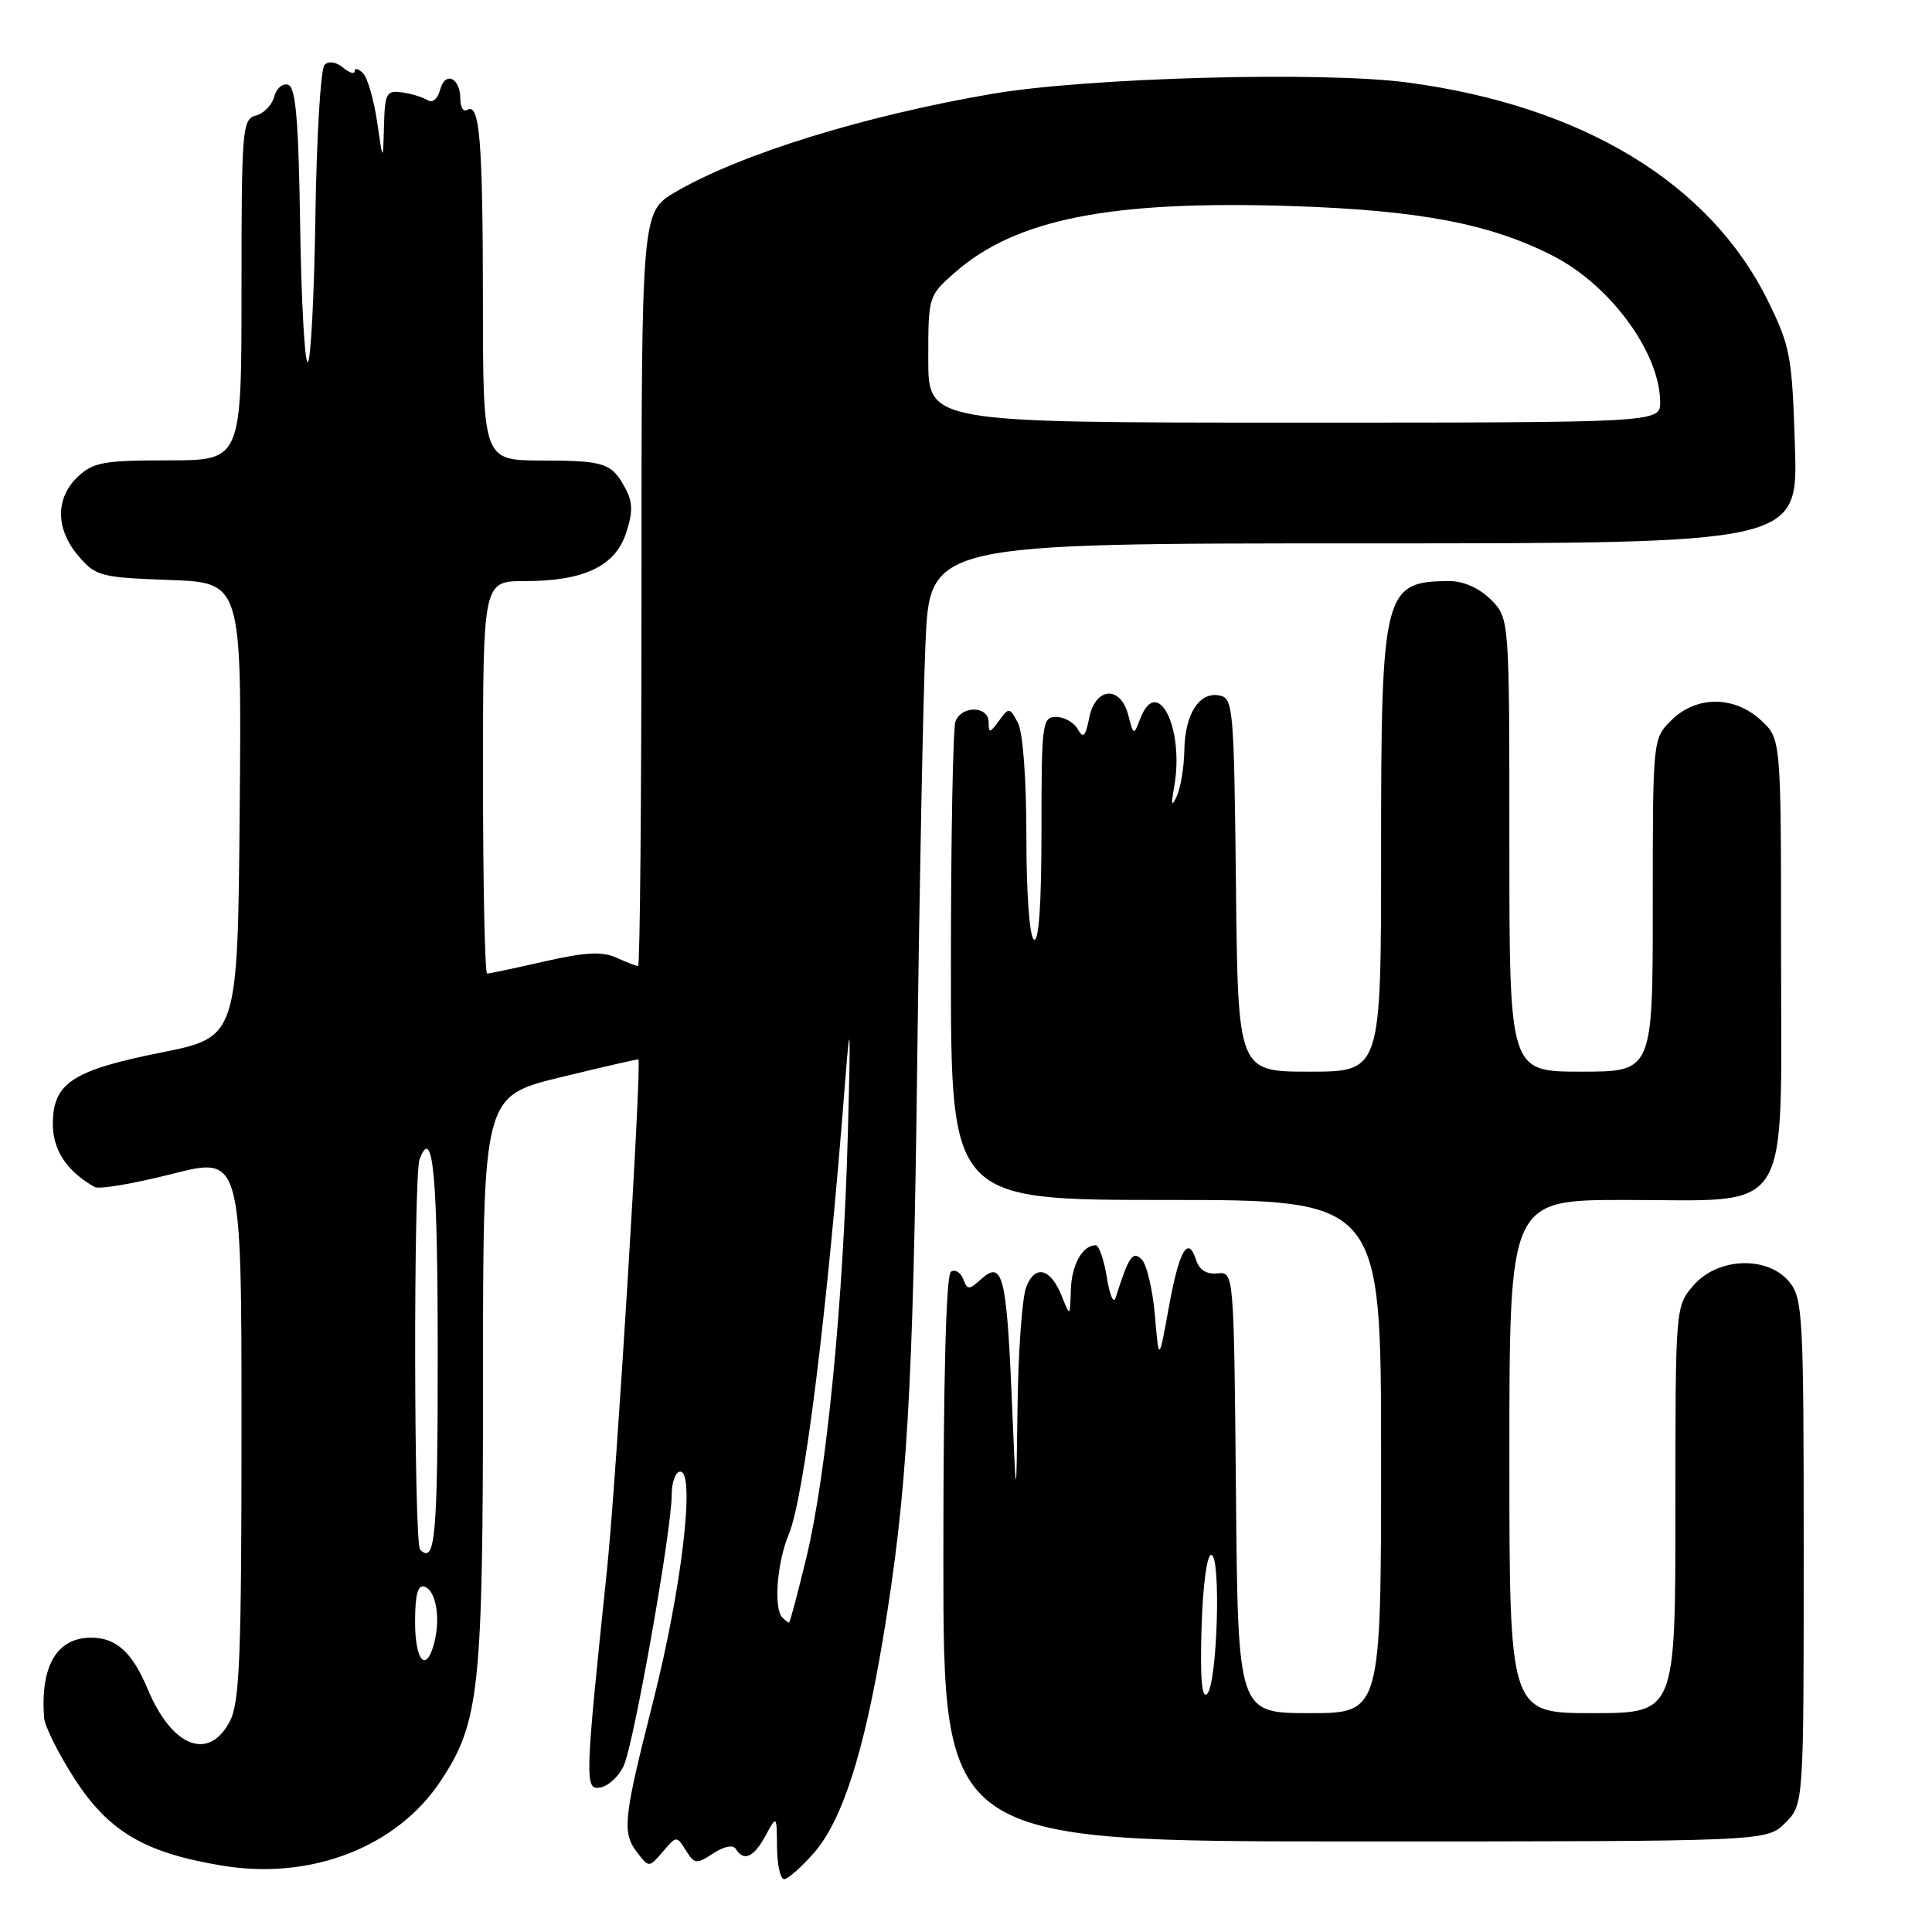 <?xml version="1.0" encoding="UTF-8" standalone="no"?>
<!DOCTYPE svg PUBLIC "-//W3C//DTD SVG 1.1//EN" "http://www.w3.org/Graphics/SVG/1.1/DTD/svg11.dtd" >
<svg xmlns="http://www.w3.org/2000/svg" xmlns:xlink="http://www.w3.org/1999/xlink" version="1.1" viewBox="0 0 256 256">
 <g >
 <path fill="currentColor"
d=" M 107.85 245.52 C 111.59 241.25 114.48 232.28 117.02 217.00 C 120.20 197.88 121.00 184.39 121.54 140.50 C 121.83 117.40 122.32 92.54 122.63 85.25 C 123.20 72.00 123.20 72.00 180.72 72.00 C 238.24 72.00 238.24 72.00 237.84 59.16 C 237.46 47.17 237.23 45.91 234.26 39.87 C 226.57 24.25 209.68 14.02 186.50 10.93 C 175.23 9.43 144.08 10.28 131.50 12.43 C 114.51 15.33 98.05 20.44 89.51 25.44 C 85.00 28.08 85.00 28.08 85.00 78.04 C 85.00 105.52 84.80 128.00 84.55 128.00 C 84.30 128.00 83.00 127.50 81.66 126.89 C 79.81 126.05 77.58 126.16 72.17 127.39 C 68.28 128.28 64.86 129.00 64.55 129.00 C 64.25 129.00 64.00 117.30 64.00 103.00 C 64.00 77.00 64.00 77.00 69.53 77.00 C 77.35 77.00 81.50 75.04 82.95 70.65 C 83.86 67.91 83.85 66.57 82.91 64.80 C 81.09 61.35 80.17 61.03 71.75 61.02 C 64.00 61.00 64.00 61.00 63.99 39.75 C 63.97 18.53 63.56 13.54 61.89 14.57 C 61.40 14.87 61.00 14.22 61.00 13.12 C 61.00 10.30 58.98 9.37 58.32 11.89 C 57.99 13.13 57.31 13.69 56.64 13.26 C 56.01 12.87 54.49 12.41 53.25 12.24 C 51.20 11.96 50.99 12.36 50.88 16.72 C 50.75 21.50 50.75 21.50 49.97 16.15 C 49.54 13.20 48.70 10.30 48.10 9.70 C 47.49 9.09 47.00 8.97 47.00 9.42 C 47.00 9.87 46.31 9.67 45.46 8.96 C 44.52 8.19 43.55 8.05 43.00 8.60 C 42.49 9.11 41.95 18.18 41.79 28.76 C 41.63 39.34 41.17 48.00 40.77 48.00 C 40.37 48.00 39.92 39.82 39.77 29.83 C 39.56 15.89 39.19 11.56 38.18 11.23 C 37.46 10.99 36.63 11.70 36.34 12.80 C 36.05 13.91 34.96 15.04 33.91 15.31 C 32.10 15.79 32.00 17.02 32.00 38.41 C 32.00 61.00 32.00 61.00 22.31 61.00 C 13.75 61.00 12.36 61.25 10.31 63.17 C 7.31 66.00 7.35 70.13 10.41 73.69 C 12.69 76.35 13.34 76.52 22.43 76.85 C 32.03 77.19 32.03 77.19 31.76 107.31 C 31.50 137.44 31.50 137.44 21.34 139.47 C 9.55 141.83 7.00 143.52 7.00 148.98 C 7.00 152.41 8.91 155.26 12.56 157.29 C 13.15 157.62 17.76 156.83 22.81 155.55 C 32.00 153.21 32.00 153.21 32.00 189.15 C 32.00 219.42 31.76 225.57 30.47 228.05 C 27.69 233.43 22.79 231.52 19.57 223.81 C 17.53 218.94 15.40 217.00 12.08 217.00 C 7.53 217.00 5.34 220.73 5.84 227.59 C 5.93 228.75 7.75 232.39 9.88 235.70 C 14.42 242.71 19.17 245.51 29.47 247.21 C 41.22 249.16 52.59 244.75 58.39 235.99 C 63.55 228.19 64.00 223.93 64.00 182.92 C 64.00 145.25 64.00 145.25 74.25 142.75 C 79.89 141.38 84.54 140.31 84.59 140.37 C 85.05 141.05 81.67 196.13 80.43 208.00 C 77.47 236.33 77.45 237.25 79.60 236.84 C 80.64 236.64 82.01 235.36 82.64 233.99 C 83.98 231.12 89.00 202.78 89.00 198.12 C 89.00 196.40 89.51 195.00 90.14 195.00 C 92.16 195.00 90.32 210.60 86.54 225.46 C 82.56 241.18 82.39 242.83 84.50 245.56 C 85.98 247.47 86.03 247.47 87.83 245.36 C 89.63 243.24 89.66 243.23 90.88 245.18 C 92.03 247.02 92.28 247.04 94.50 245.59 C 95.97 244.63 97.13 244.40 97.51 245.01 C 98.55 246.70 99.88 246.11 101.43 243.25 C 102.92 240.50 102.92 240.50 102.96 244.75 C 102.98 247.09 103.40 249.00 103.90 249.00 C 104.39 249.00 106.17 247.43 107.85 245.52 Z  M 236.55 241.55 C 239.00 239.09 239.00 239.09 239.00 205.66 C 239.00 174.34 238.88 172.07 237.11 169.88 C 234.25 166.36 227.61 166.59 224.39 170.33 C 222.00 173.11 222.00 173.11 222.00 200.06 C 222.00 227.00 222.00 227.00 211.00 227.00 C 200.00 227.00 200.00 227.00 200.00 193.00 C 200.00 159.00 200.00 159.00 215.37 159.00 C 237.76 159.00 236.00 161.79 236.00 126.38 C 236.00 97.90 236.00 97.90 233.35 95.45 C 229.80 92.16 224.75 92.16 221.45 95.45 C 219.00 97.91 219.00 97.91 219.00 119.95 C 219.00 142.00 219.00 142.00 209.50 142.00 C 200.00 142.00 200.00 142.00 200.00 111.95 C 200.00 81.91 200.00 81.91 197.55 79.45 C 196.04 77.95 193.94 77.00 192.13 77.00 C 183.32 77.00 183.00 78.25 183.00 112.95 C 183.00 142.00 183.00 142.00 173.52 142.00 C 164.03 142.00 164.03 142.00 163.77 117.26 C 163.51 93.71 163.41 92.51 161.57 92.15 C 158.90 91.64 157.01 94.61 156.93 99.44 C 156.89 101.67 156.44 104.40 155.93 105.50 C 155.23 107.01 155.15 106.70 155.59 104.23 C 156.96 96.49 153.35 89.30 151.08 95.25 C 150.23 97.47 150.20 97.46 149.50 94.75 C 148.47 90.79 145.14 91.03 144.33 95.11 C 143.83 97.62 143.53 97.91 142.80 96.61 C 142.31 95.73 141.02 95.00 139.95 95.00 C 138.10 95.00 138.00 95.79 138.00 110.06 C 138.00 119.84 137.65 124.90 137.00 124.50 C 136.42 124.14 136.00 118.47 136.00 110.88 C 136.00 103.11 135.54 97.02 134.87 95.75 C 133.77 93.71 133.69 93.70 132.37 95.51 C 131.15 97.17 131.00 97.19 131.00 95.69 C 131.00 93.53 127.43 93.44 126.61 95.58 C 126.27 96.45 126.00 111.08 126.00 128.08 C 126.00 159.00 126.00 159.00 154.50 159.00 C 183.00 159.00 183.00 159.00 183.00 193.00 C 183.00 227.00 183.00 227.00 173.52 227.00 C 164.03 227.00 164.03 227.00 163.77 197.75 C 163.50 168.50 163.50 168.50 161.31 168.73 C 159.88 168.88 158.90 168.27 158.49 166.96 C 157.42 163.61 156.24 165.67 154.87 173.25 C 153.56 180.50 153.56 180.50 153.03 174.30 C 152.74 170.89 151.95 167.55 151.29 166.89 C 150.09 165.69 149.58 166.43 147.81 172.00 C 147.55 172.82 147.03 171.58 146.66 169.25 C 146.28 166.91 145.62 165.00 145.19 165.00 C 143.43 165.00 141.99 167.60 141.89 170.95 C 141.79 174.50 141.79 174.50 140.71 171.79 C 139.22 168.02 137.14 167.49 135.97 170.58 C 135.44 171.98 134.92 179.06 134.83 186.32 C 134.66 199.50 134.66 199.50 134.05 185.00 C 133.38 169.05 132.83 166.94 130.02 169.48 C 128.39 170.95 128.20 170.95 127.63 169.48 C 127.29 168.60 126.56 168.15 126.01 168.50 C 125.36 168.90 125.00 182.50 125.00 206.56 C 125.00 244.00 125.00 244.00 179.55 244.00 C 234.09 244.00 234.09 244.00 236.55 241.55 Z  M 55.00 214.92 C 55.00 211.30 55.36 209.95 56.25 210.24 C 57.75 210.74 58.39 214.31 57.56 217.60 C 56.51 221.78 55.00 220.19 55.00 214.92 Z  M 103.67 214.33 C 102.49 213.15 102.95 207.04 104.51 203.33 C 106.57 198.40 109.62 173.89 112.01 143.00 C 112.67 134.53 112.73 135.88 112.35 150.00 C 111.75 172.54 109.54 195.18 106.88 206.25 C 105.72 211.06 104.68 215.00 104.55 215.00 C 104.43 215.00 104.03 214.70 103.67 214.33 Z  M 55.67 205.33 C 54.83 204.50 54.78 155.75 55.60 153.59 C 57.38 148.96 58.00 155.70 58.00 179.56 C 58.00 203.70 57.67 207.34 55.67 205.33 Z  M 123.00 47.60 C 123.00 39.24 123.02 39.19 126.54 36.10 C 134.61 29.02 147.15 26.54 171.00 27.30 C 188.11 27.85 197.51 29.65 205.85 33.94 C 213.42 37.84 219.93 46.74 219.98 53.25 C 220.00 56.00 220.00 56.00 171.50 56.00 C 123.00 56.00 123.00 56.00 123.00 47.60 Z  M 159.21 215.73 C 159.38 210.06 159.92 206.01 160.50 206.03 C 161.82 206.08 161.31 223.09 159.95 224.45 C 159.25 225.15 159.01 222.38 159.21 215.73 Z "/>
</g>
</svg>